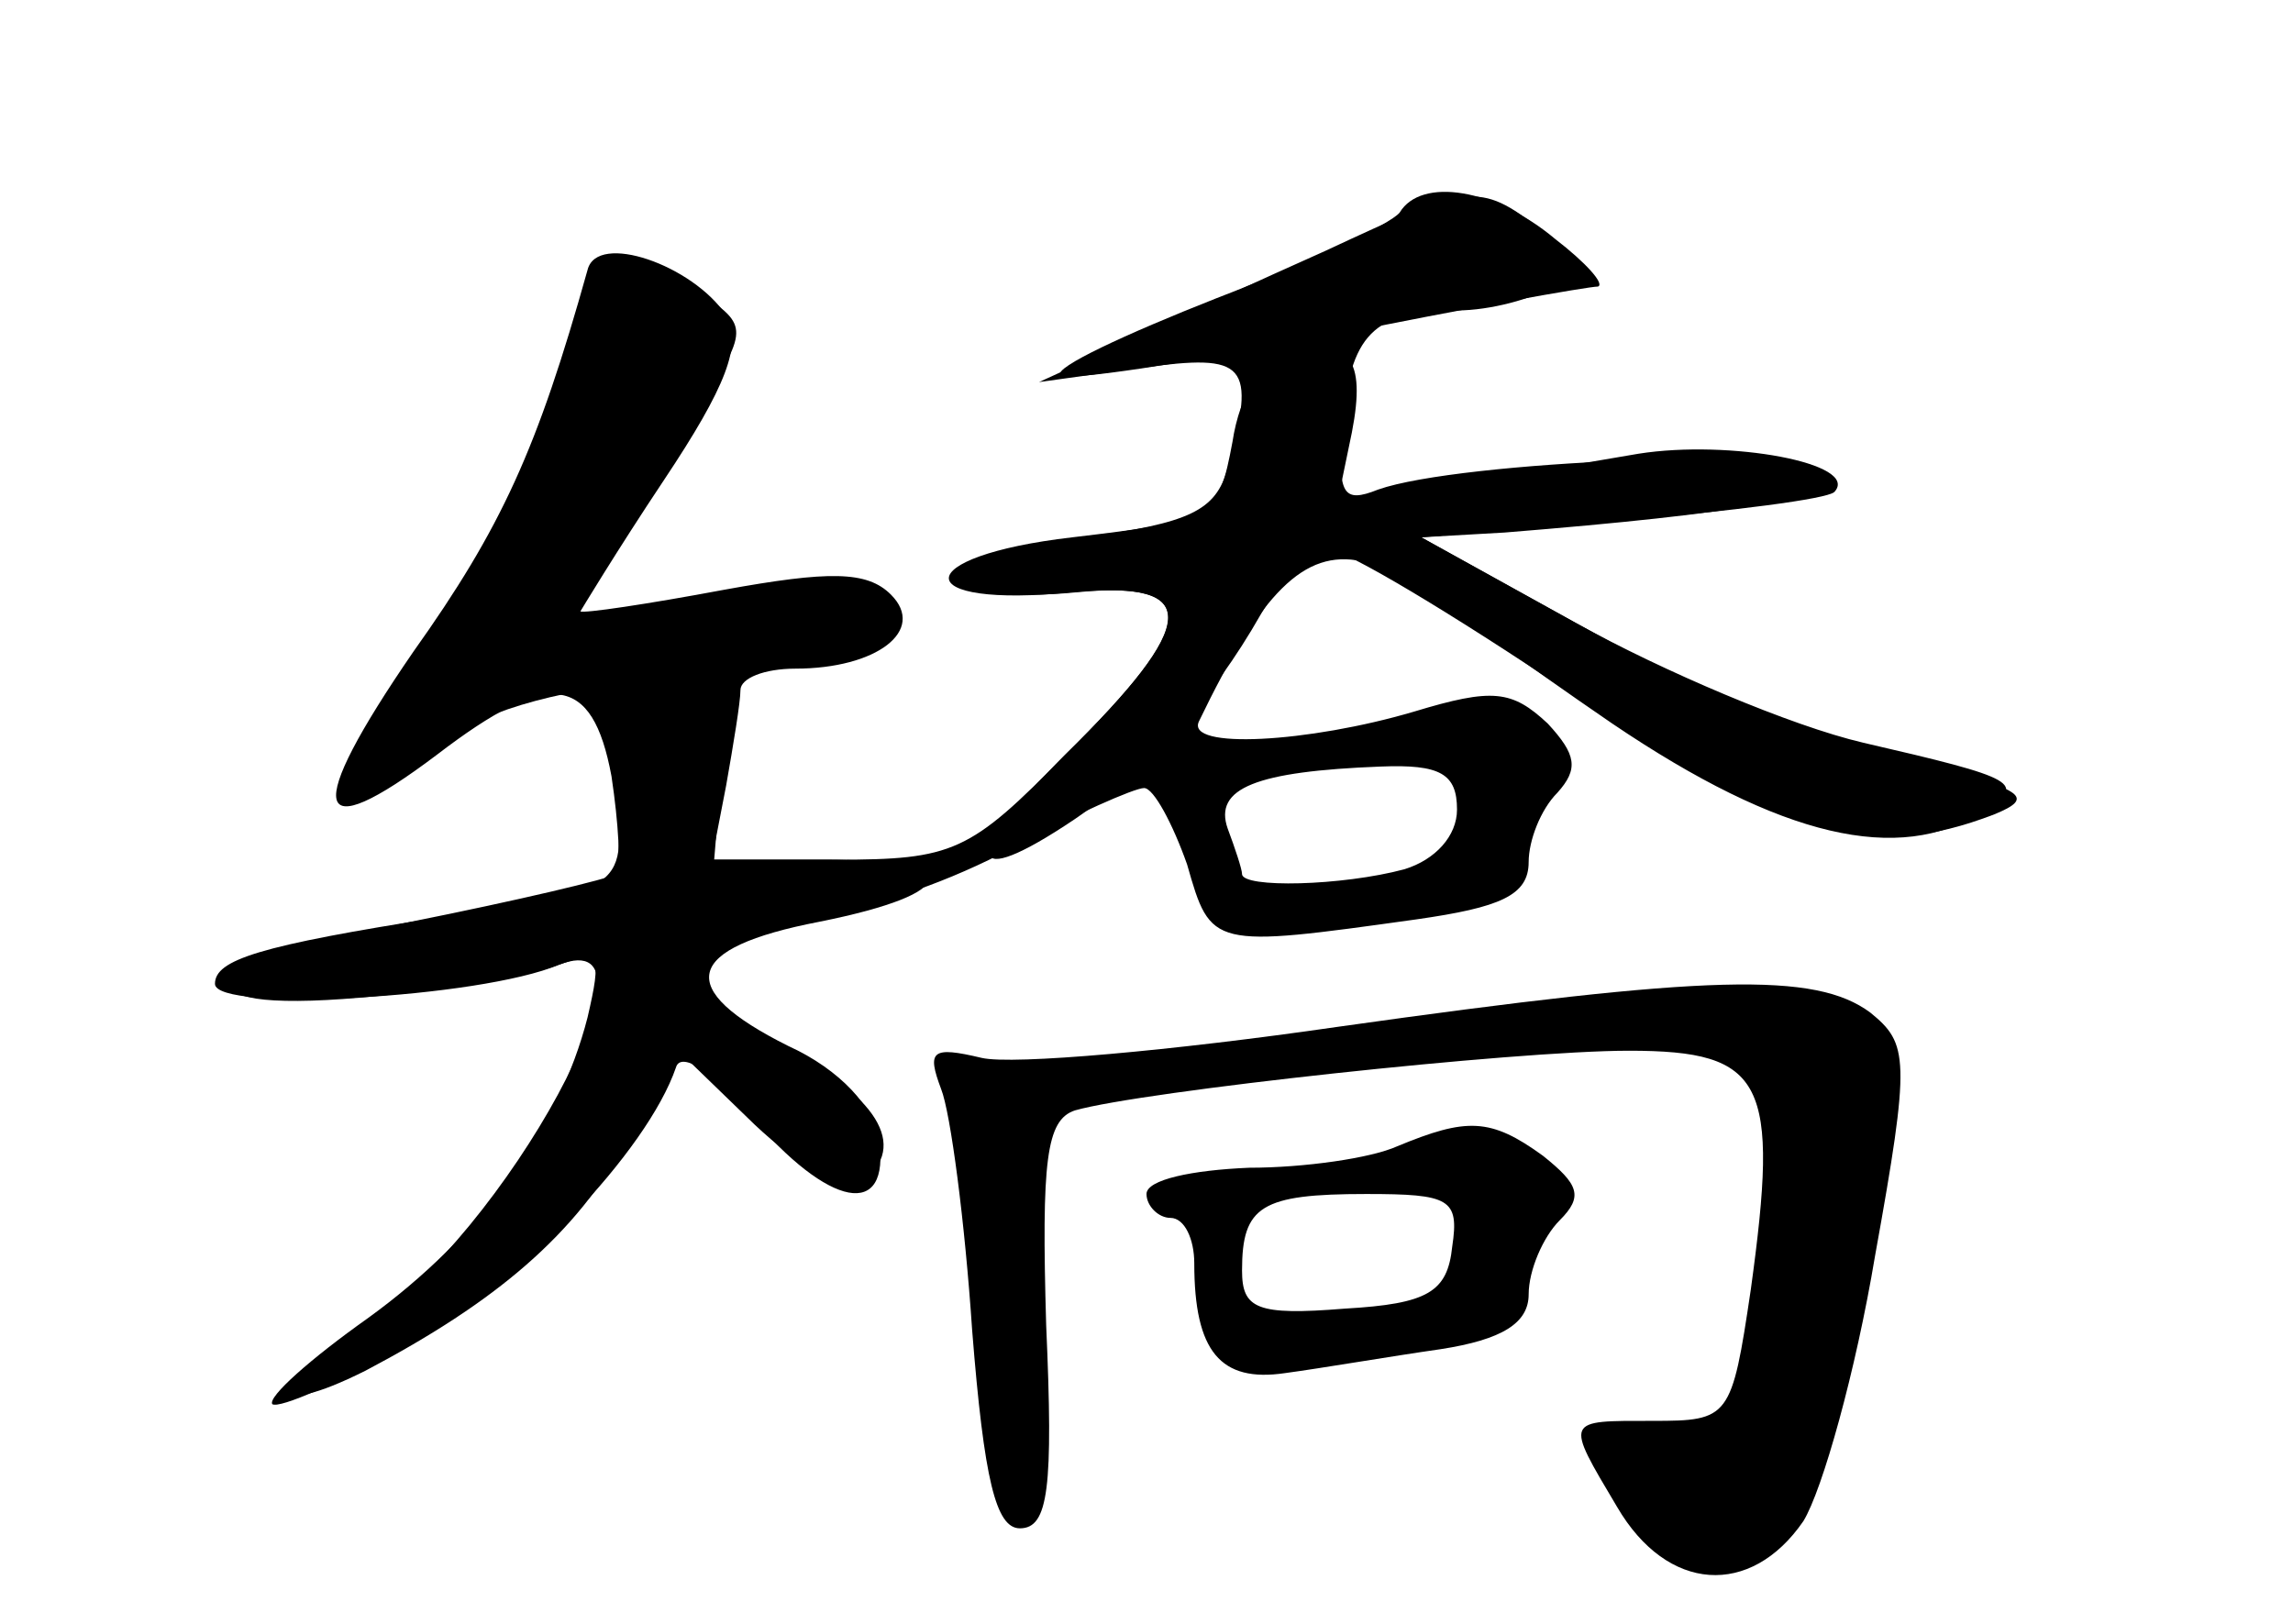 <?xml version="1.0" standalone="no"?>
<!DOCTYPE svg PUBLIC "-//W3C//DTD SVG 20010904//EN"
 "http://www.w3.org/TR/2001/REC-SVG-20010904/DTD/svg10.dtd">
<svg version="1.0" xmlns="http://www.w3.org/2000/svg"
 width="96pt" height="68pt" viewBox="0 0 96 68"
 preserveAspectRatio="xMidYMid meet">
<g transform="translate(0,68) scale(0.1,-0.1)" fill="#000000" stroke="none">
<g id="part-0" class="char-part">
  <path d="M555 575 c-27 -12 -66 -30 -85 -39 l-35 -16 43 6 c44 6 48 2 36 -42
-5 -18 -16 -23 -60 -29 -62 -7 -65 -29 -3 -23 52 5 51 -13 -5 -68 -40 -41 -47
-44 -96 -44 l-52 0 6 31 c3 17 6 35 6 40 0 5 10 9 23 9 34 0 55 16 40 31 -10
10 -26 10 -70 2 -32 -6 -59 -10 -60 -9 0 0 15 25 35 55 26 39 33 57 26 69 -14
21 -54 35 -58 19 -21 -75 -36 -108 -73 -160 -46 -67 -43 -83 10 -43 47 36 65
34 73 -9 3 -20 4 -38 2 -41 -3 -2 -41 -11 -86 -20 -93 -19 -101 -40 -13 -31
31 3 65 9 75 13 49 19 -23 -114 -82 -151 -41 -26 -41 -40 1 -19 55 29 88 57
110 97 l21 37 32 -31 c18 -17 37 -28 43 -25 22 14 10 36 -29 56 -22 11 -40 25
-40 30 0 13 35 30 63 30 13 0 45 11 71 25 26 14 51 25 55 25 4 0 12 -15 18
-32 10 -35 10 -35 96 -23 35 5 47 10 47 24 0 9 5 22 12 29 9 10 8 16 -4 29
-15 14 -23 15 -56 5 -44 -13 -96 -16 -90 -4 26 54 44 72 68 67 14 -4 27 -10
30 -14 3 -3 37 -28 75 -54 71 -48 120 -59 155 -37 19 12 15 14 -50 29 -30 7
-84 30 -120 50 l-65 36 35 2 c99 8 140 15 134 25 -7 11 -153 5 -187 -7 -15 -6
-17 -2 -15 26 3 39 13 49 48 49 14 0 32 5 40 10 13 8 12 11 -5 24 -26 20 -30
19 -90 -9z m55 -234 c0 -11 -9 -21 -22 -25 -26 -7 -68 -8 -68 -2 0 2 -3 11 -6
19 -6 17 12 24 64 26 25 1 32 -3 32 -18z"/>
  <path d="M560 250 c-69 -10 -136 -16 -149 -13 -21 5 -23 3 -17 -13 4 -10 10
-56 13 -101 5 -63 10 -83 20 -83 12 0 14 17 11 85 -2 69 0 86 12 90 28 8 184
25 232 25 57 0 63 -13 51 -100 -8 -54 -9 -55 -41 -55 -37 0 -37 1 -15 -36 21
-36 56 -38 78 -6 8 13 22 63 30 111 15 83 14 89 -2 102 -23 17 -67 16 -223 -6z"/>
  <path d="M585 200 c-11 -5 -39 -9 -62 -9 -24 -1 -43 -5 -43 -11 0 -5 5 -10 10
-10 6 0 10 -9 10 -19 0 -37 11 -50 38 -46 15 2 44 7 65 10 26 4 37 11 37 23 0
10 6 24 13 31 10 10 8 15 -7 27 -22 16 -32 16 -61 4z m23 -42 c-2 -19 -10 -24
-45 -26 -37 -3 -43 0 -43 16 0 27 8 32 52 32 35 0 39 -2 36 -22z"/>
</g>
<g id="part-1" class="char-part">
  <path d="M236 517 c-8 -29 -34 -79 -56 -111 -23 -32 -39 -60 -37 -63 3 -2 17
7 33 20 20 17 48 26 89 31 74 8 105 16 105 26 0 16 -28 18 -84 5 l-57 -14 17
27 c10 15 29 44 43 66 24 37 25 39 6 52 -32 23 -43 16 -59 -39z"/>
</g>
<g id="part-2" class="char-part">
  <path d="M269 393 c-13 -3 -16 -12 -12 -42 6 -43 5 -44 -72 -55 -77 -12 -95
-18 -95 -28 0 -12 111 -6 144 8 17 6 18 4 12 -22 -12 -47 -45 -92 -92 -126
-24 -17 -42 -33 -40 -36 3 -2 28 9 57 25 46 24 100 81 112 116 2 7 16 -2 31
-20 33 -39 59 -44 54 -10 -2 13 -16 29 -38 39 -48 24 -44 41 13 52 60 12 61
26 2 26 l-46 0 3 36 c3 37 -4 45 -33 37z"/>
</g>
<g id="part-3" class="char-part">
  <path d="M586 591 c-4 -5 -38 -21 -77 -36 -38 -15 -68 -29 -65 -32 2 -3 52 5
111 16 59 12 110 21 114 21 3 1 -5 10 -18 20 -25 21 -56 26 -65 11z"/>
</g>
<g id="part-4" class="char-part">
  <path d="M539 533 c-10 -2 -20 -18 -23 -38 -6 -32 -8 -33 -67 -40 -69 -8 -69
-30 0 -23 54 5 54 -12 -3 -68 -44 -44 -42 -58 4 -27 31 21 57 49 78 86 9 15
22 27 28 27 7 0 52 -27 101 -60 90 -61 126 -71 178 -51 17 7 12 10 -25 20 -25
7 -54 15 -65 18 -11 3 -49 22 -85 42 l-65 36 84 7 c46 4 86 9 89 12 11 12 -44
22 -82 16 -23 -4 -60 -10 -83 -14 l-43 -6 6 29 c6 31 -1 40 -27 34z"/>
</g>
<g id="part-5" class="char-part">
  <path d="M691 259 c-64 -12 -64 -22 0 -17 l56 4 -4 -70 c-3 -39 -11 -82 -19
-96 -7 -14 -13 -20 -14 -15 0 11 -40 15 -40 4 0 -12 27 -29 35 -21 5 4 5 2 1
-5 -3 -6 -1 -15 5 -19 18 -11 61 46 55 72 -3 12 -2 24 3 26 5 2 11 31 14 65 3
50 1 62 -12 67 -9 3 -20 8 -26 10 -5 2 -30 0 -54 -5z"/>
  <path d="M400 215 c0 -13 4 -26 8 -29 5 -3 7 -32 5 -66 -2 -36 1 -60 7 -60 5
0 10 6 11 13 0 6 2 20 4 30 2 9 0 17 -3 17 -4 0 -6 24 -5 54 1 39 -2 56 -13
60 -10 4 -14 -2 -14 -19z"/>
  <path d="M518 233 c7 -3 16 -2 19 1 4 3 -2 6 -13 5 -11 0 -14 -3 -6 -6z"/>
</g>
</g>
</svg>
